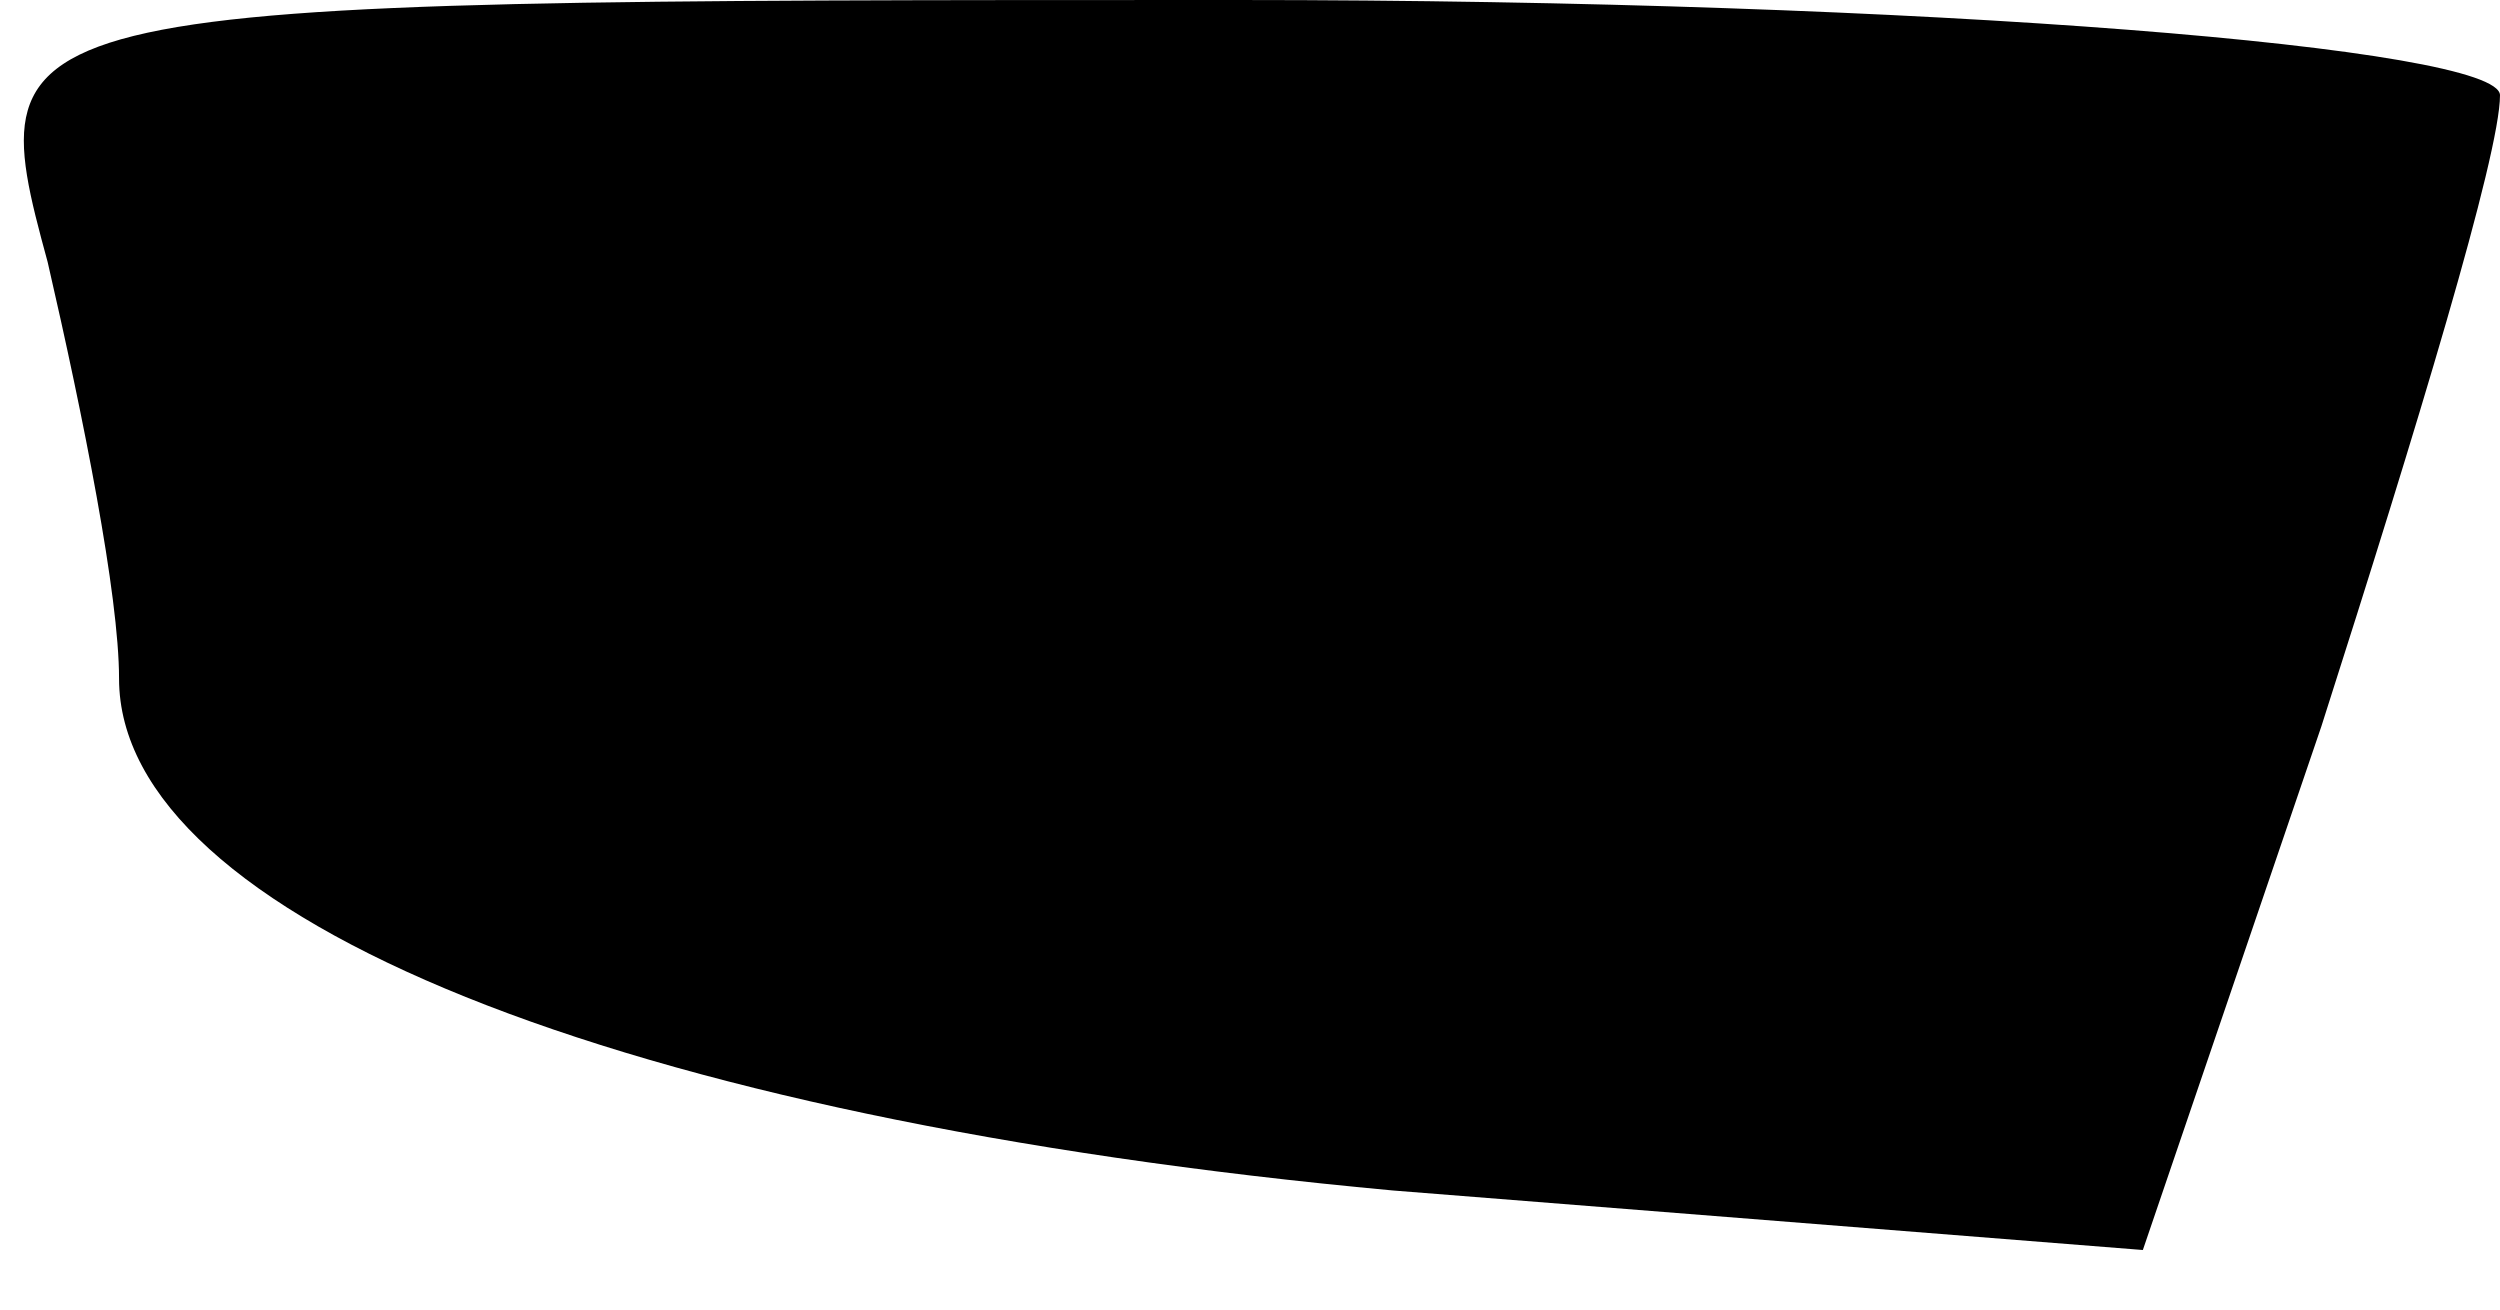 <?xml version="1.0" standalone="no"?>
<!DOCTYPE svg PUBLIC "-//W3C//DTD SVG 20010904//EN"
 "http://www.w3.org/TR/2001/REC-SVG-20010904/DTD/svg10.dtd">
<svg version="1.0" xmlns="http://www.w3.org/2000/svg"
 width="21pt" height="11pt" viewBox="0 0 21 11"
 preserveAspectRatio="xMidYMid meet">
<g transform="translate(0,11) scale(0.1,-0.1)"
fill="#000000" stroke="none">
<path fill="#000000" stroke="none" d="M4 88 c3 -13 6 -28 6 -35 0 -20 42 -37
107 -43 l63 -5 15 44 c8 25 15 48 15 53 0 4 -48 8 -106 8 -105 0 -106 0 -100
-22z"/>
</g>
</svg>
